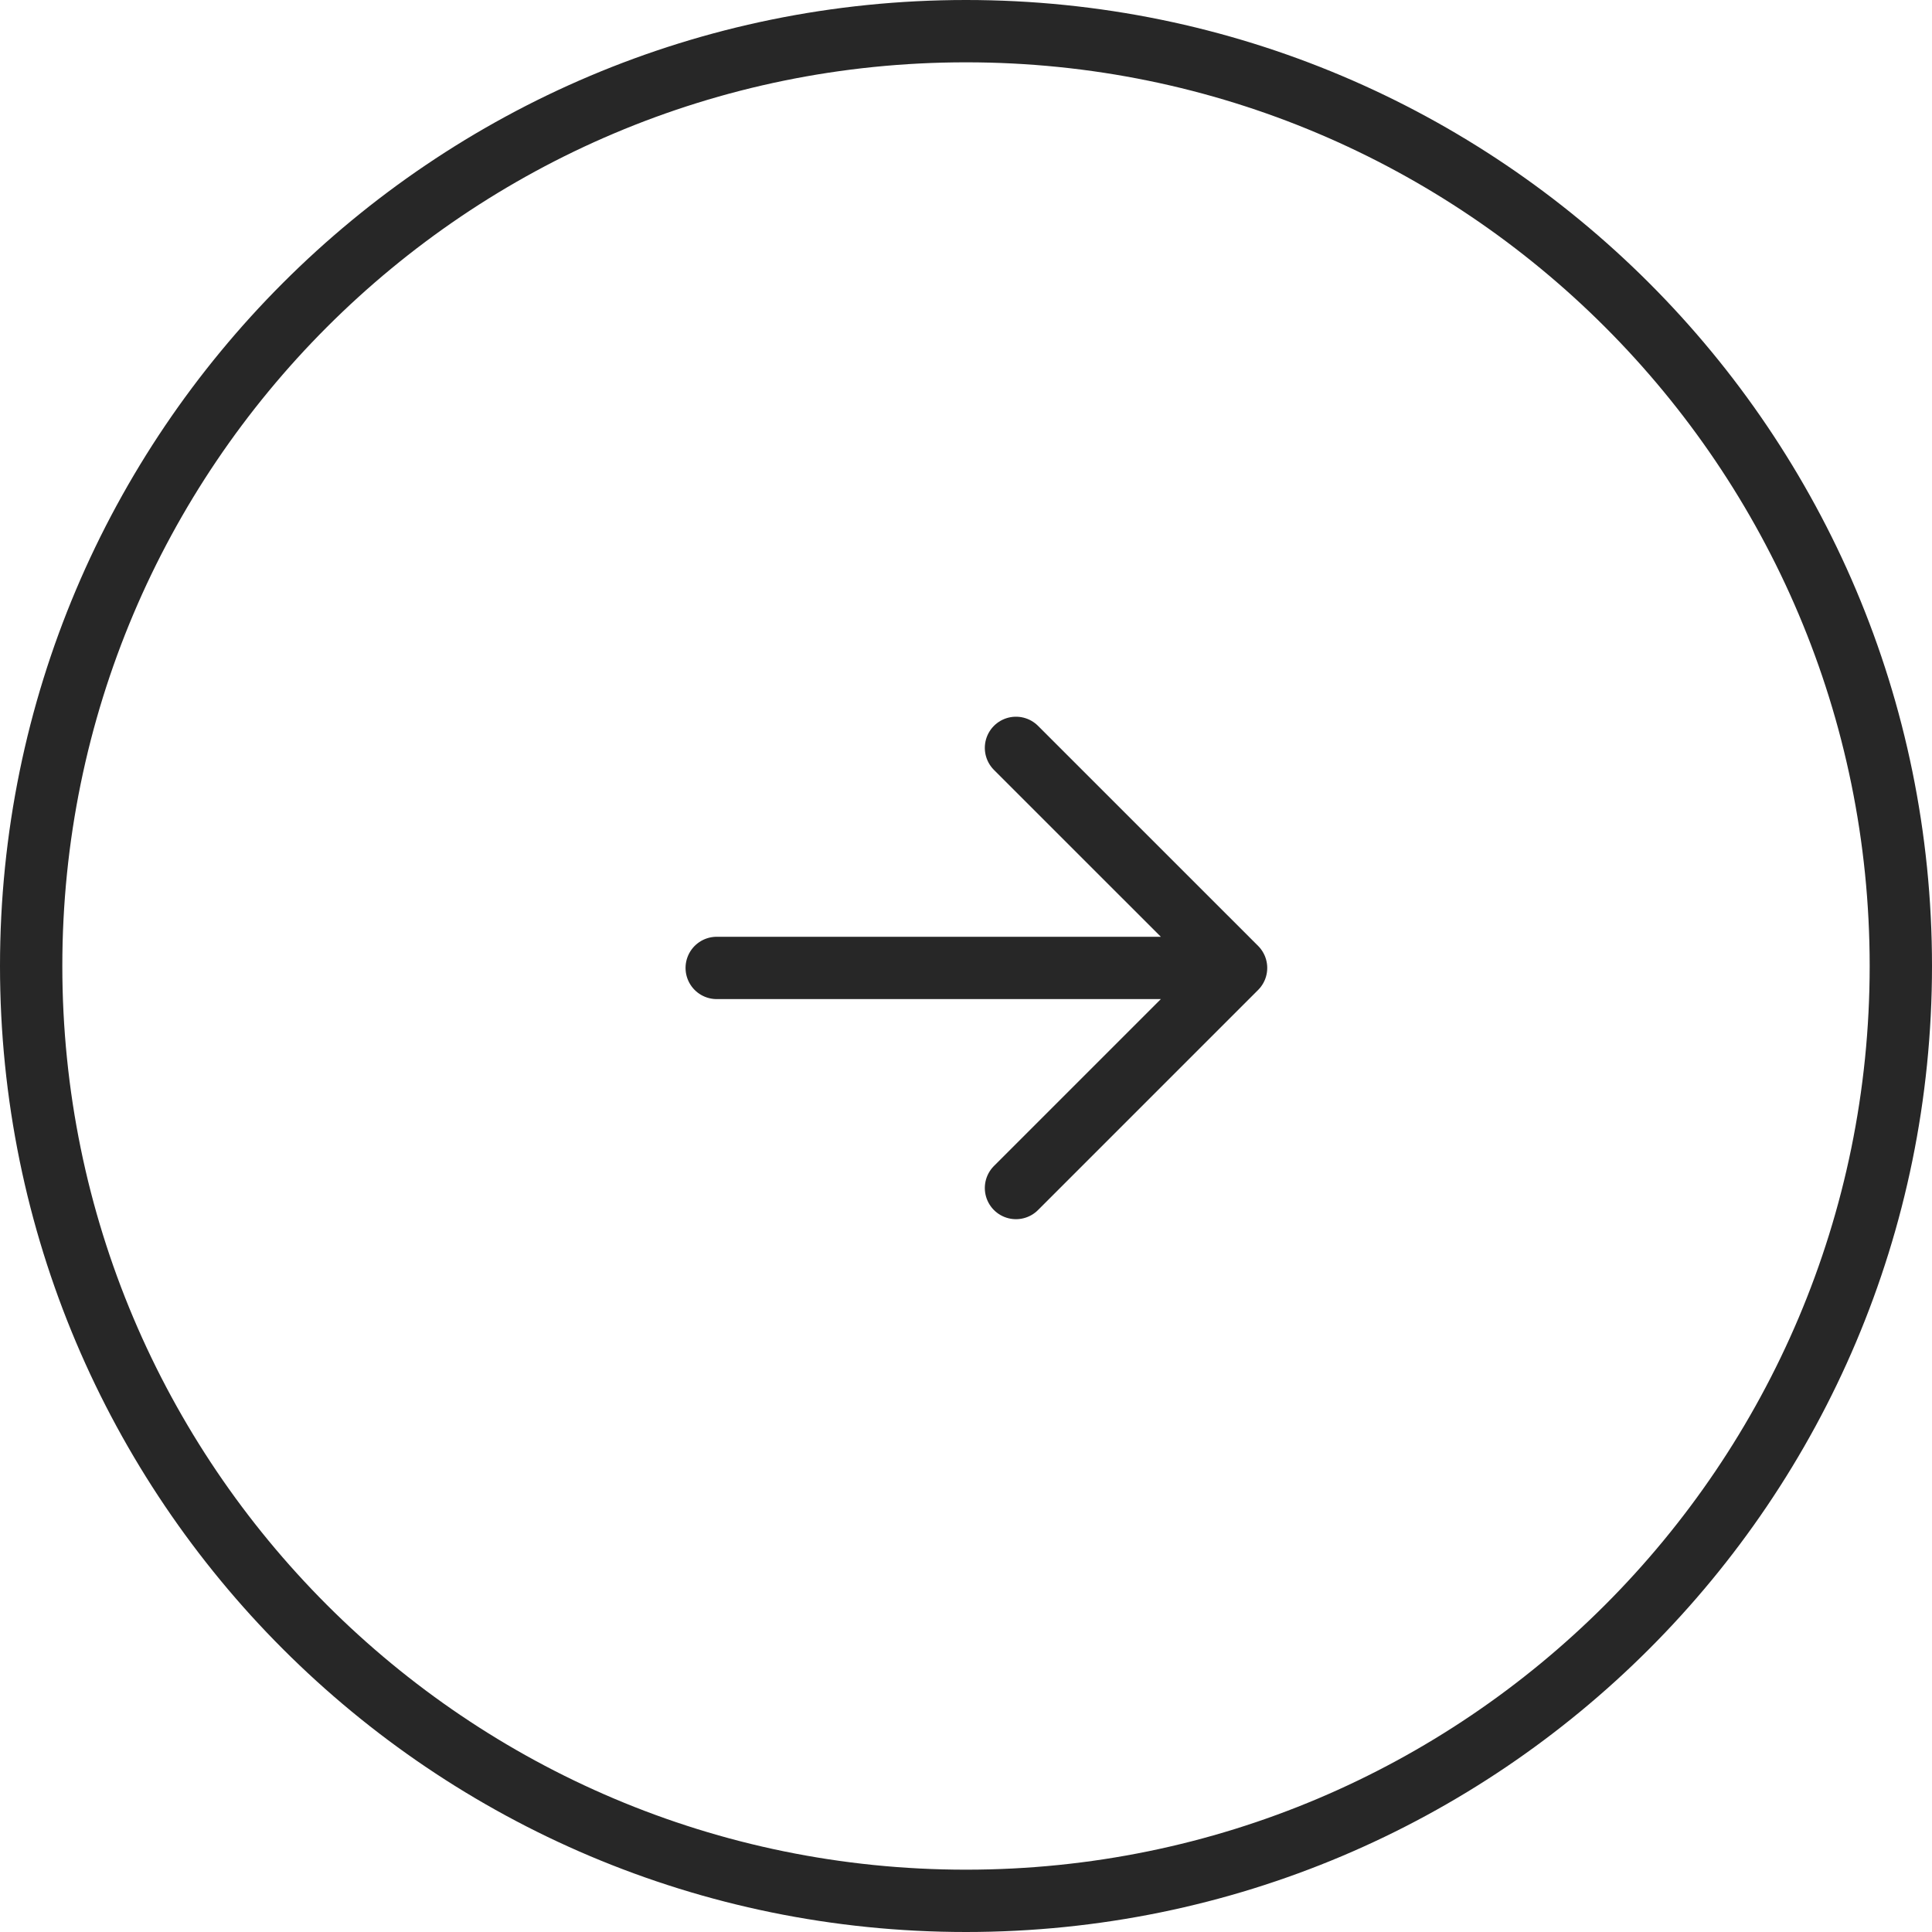 <svg width="62" height="62" viewBox="0 0 62 62" fill="none" xmlns="http://www.w3.org/2000/svg">
<path d="M31 61C14.431 61 1 47.569 1 31C1 14.431 14.431 1 31 1C47.569 1 61 14.431 61 31C61 47.569 47.569 61 31 61Z" stroke="#272727" stroke-width="2" stroke-miterlimit="10"/>
<path d="M32.604 38.125L39.667 31.062M39.667 31.062L32.604 24M39.667 31.062L23 31.062" stroke="#272727" stroke-width="2" stroke-linecap="round" stroke-linejoin="round"/>
</svg>
